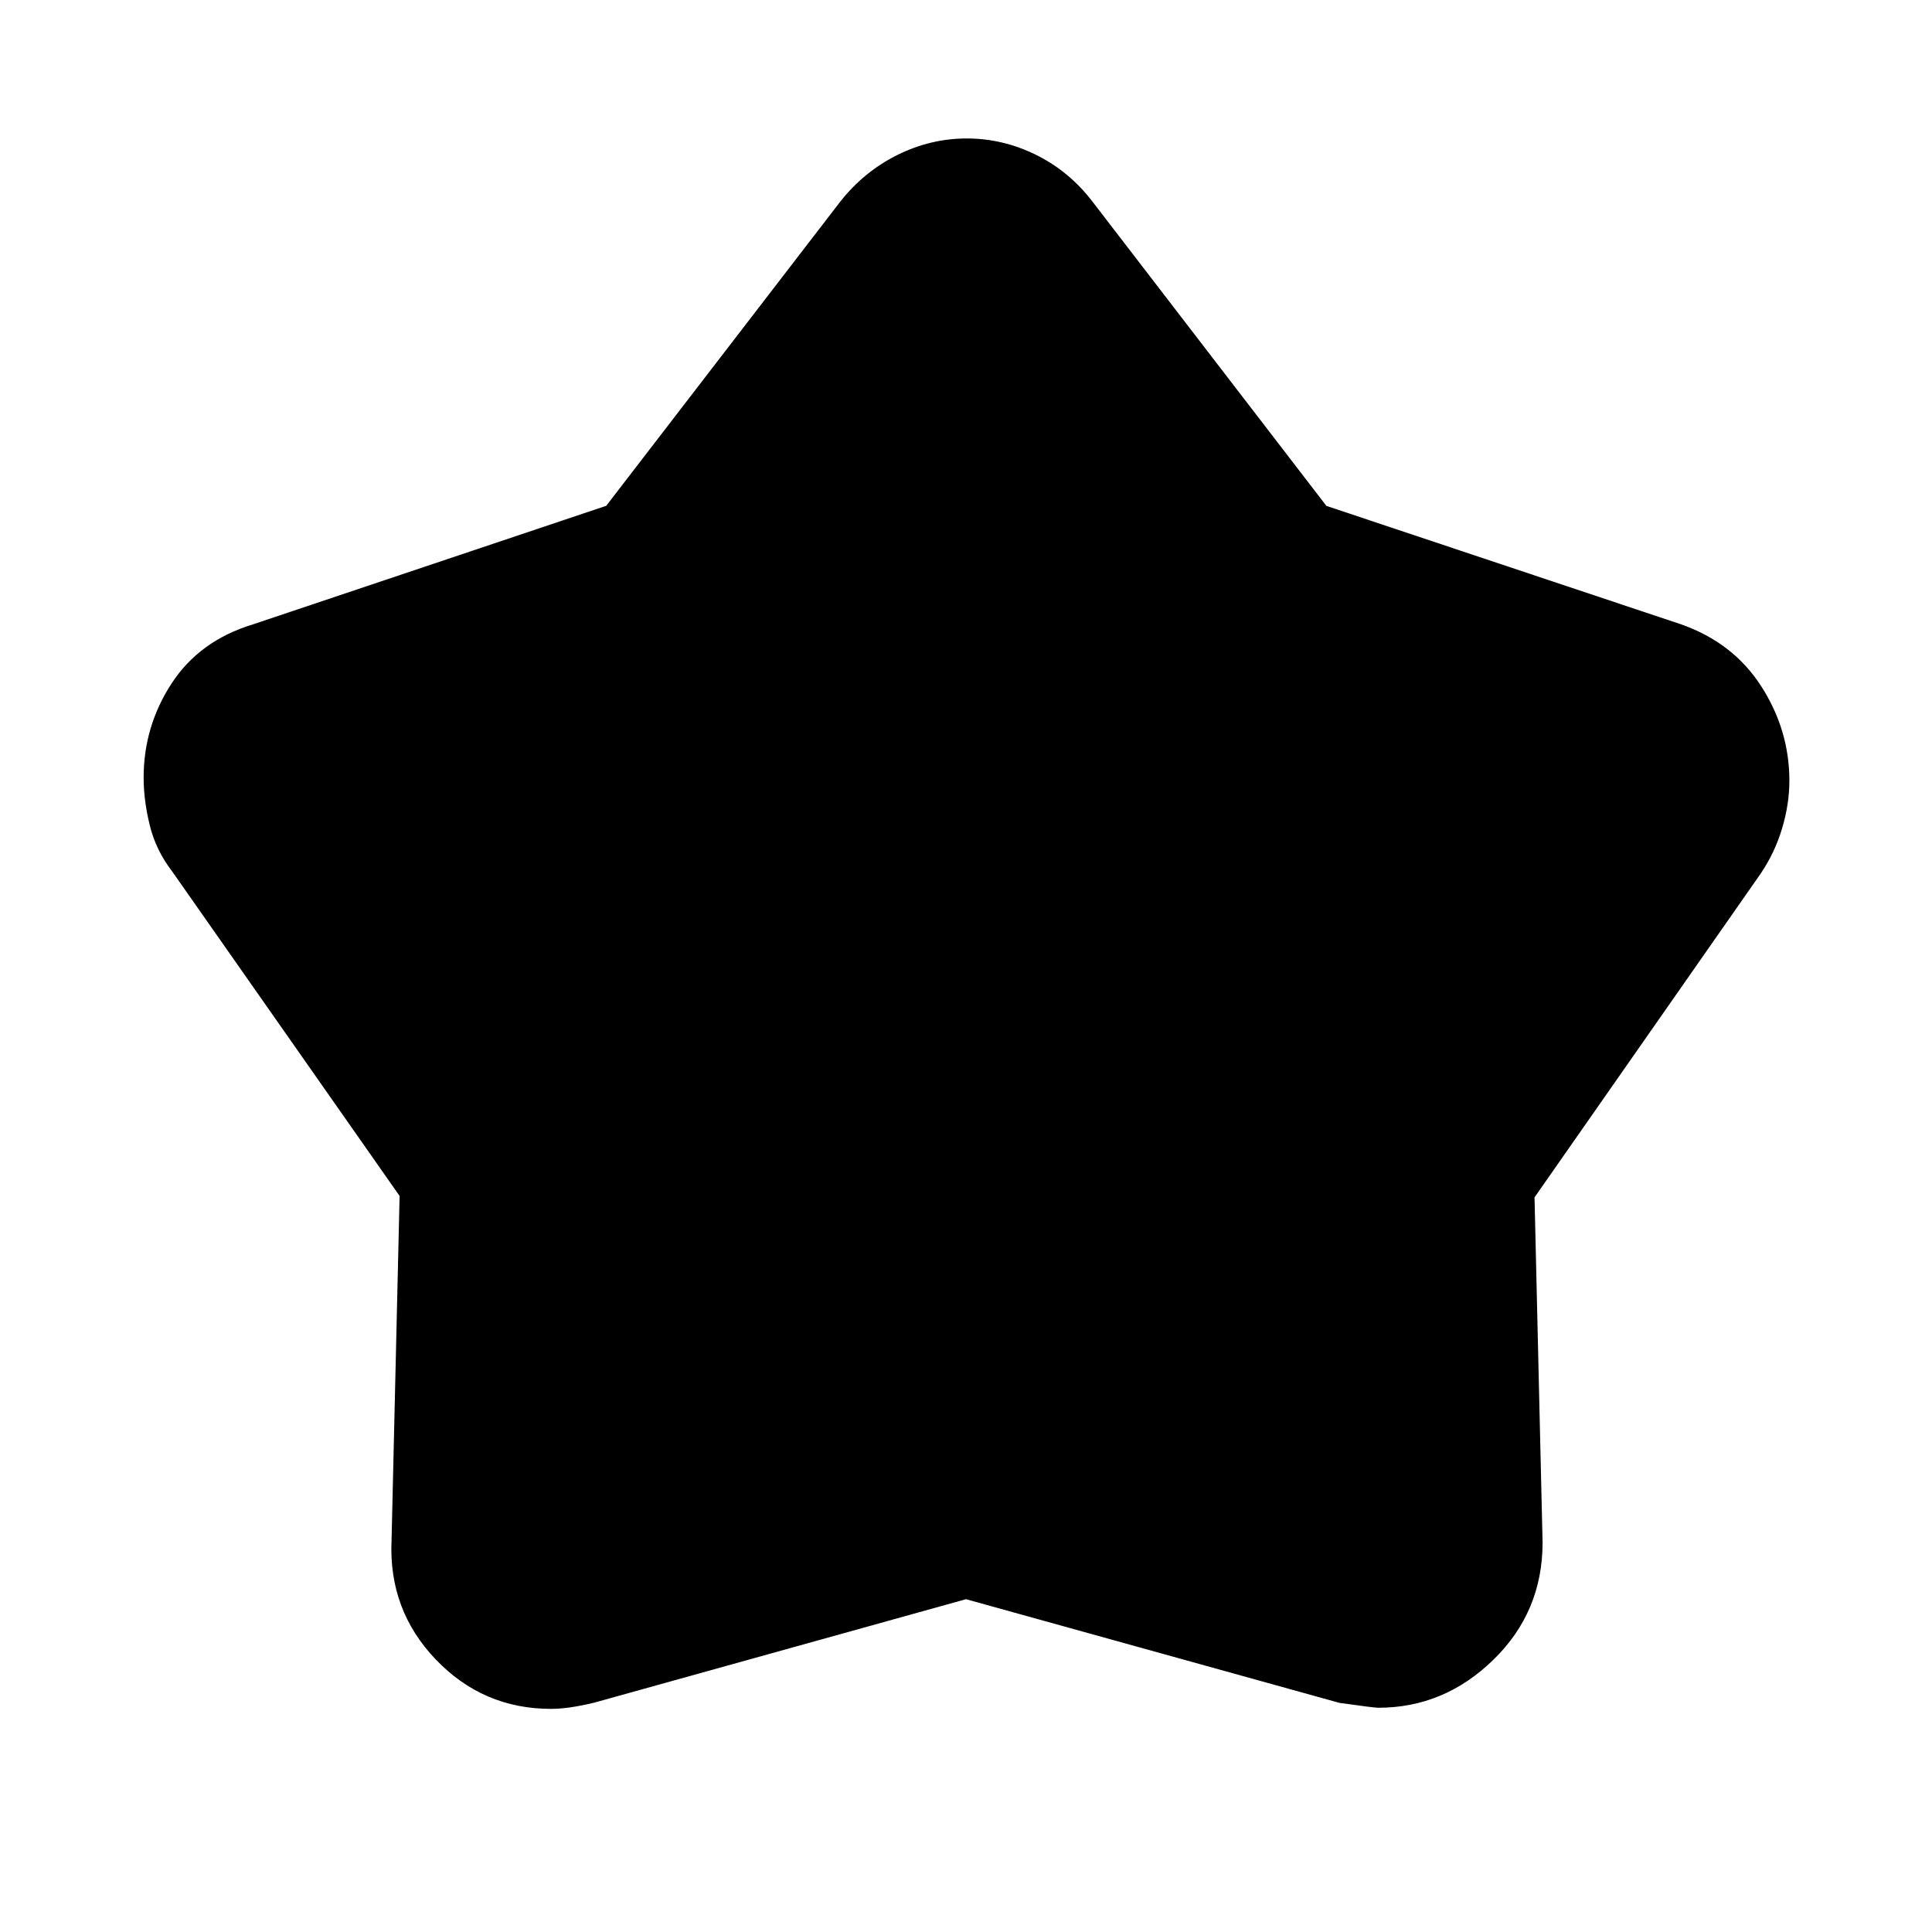 <svg xmlns="http://www.w3.org/2000/svg" height="48" viewBox="0 -960 960 960" width="48"><path d="M301.24-708.67 417.6-859.91q11.76-14.86 28.29-23.08 16.52-8.21 34.45-8.21 17.92 0 34.43 8.13 16.51 8.13 28.14 23.33l116.16 151.11 176.34 58.89q25.89 9.13 39.81 30.85 13.91 21.72 13.91 46.8 0 11.59-3.6 23.66-3.6 12.08-10.7 22.58L762.5-365.04l4 171.5q0 34.45-24.46 58.28-24.45 23.83-57.15 23.83-2.26 0-19.39-2.44L480-165.37l-184.78 51.42q-6.29 1.52-11.62 2.3-5.33.78-9.78.78-33.83 0-57.32-24.58-23.5-24.59-21.94-59.1l4-171.18-113-161.25q-8.06-10.46-11.13-22.88-3.06-12.42-3.06-23.77 0-25.39 13.84-46.69 13.85-21.31 40.44-29.42l175.59-58.93Z"/></svg>
